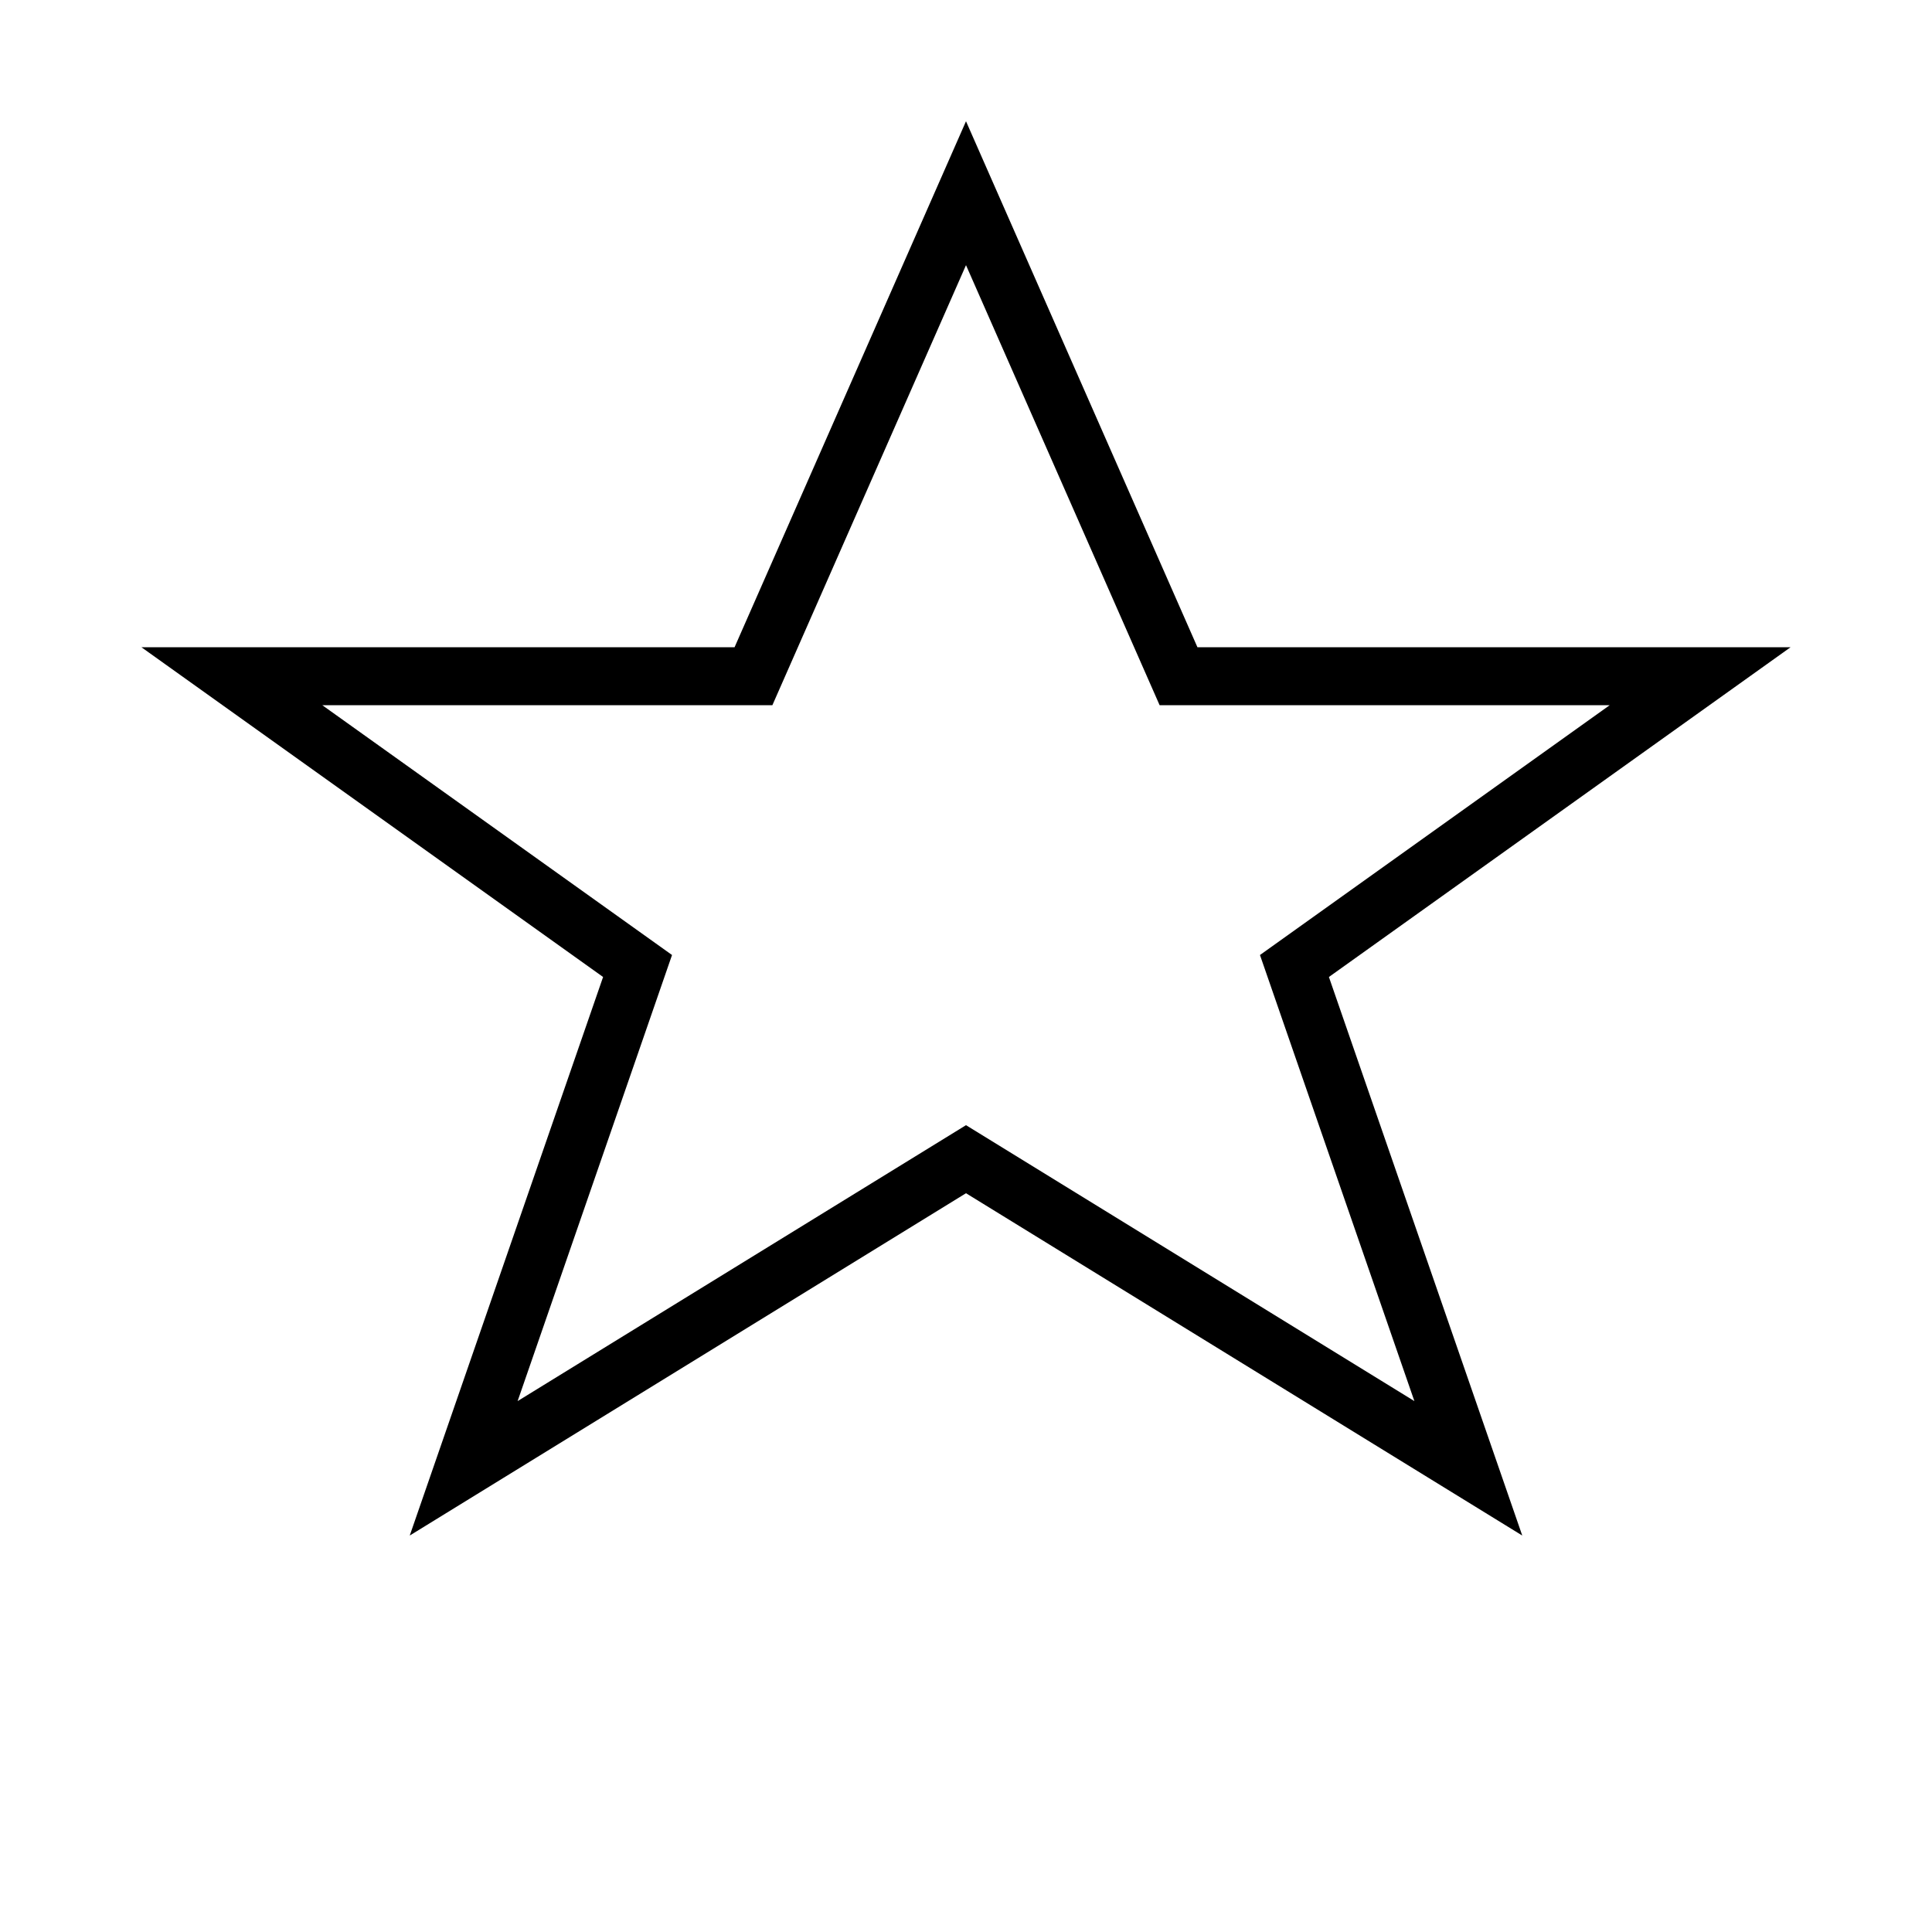 <?xml version="1.0" encoding="UTF-8"?>
<svg width="100" height="100" xmlns="http://www.w3.org/2000/svg">
  <polygon points="50,10 61,35 88,35 67,50 76,76 50,60 24,76 33,50 12,35 39,35" stroke="black" stroke-width="3" fill="none" />
</svg>
